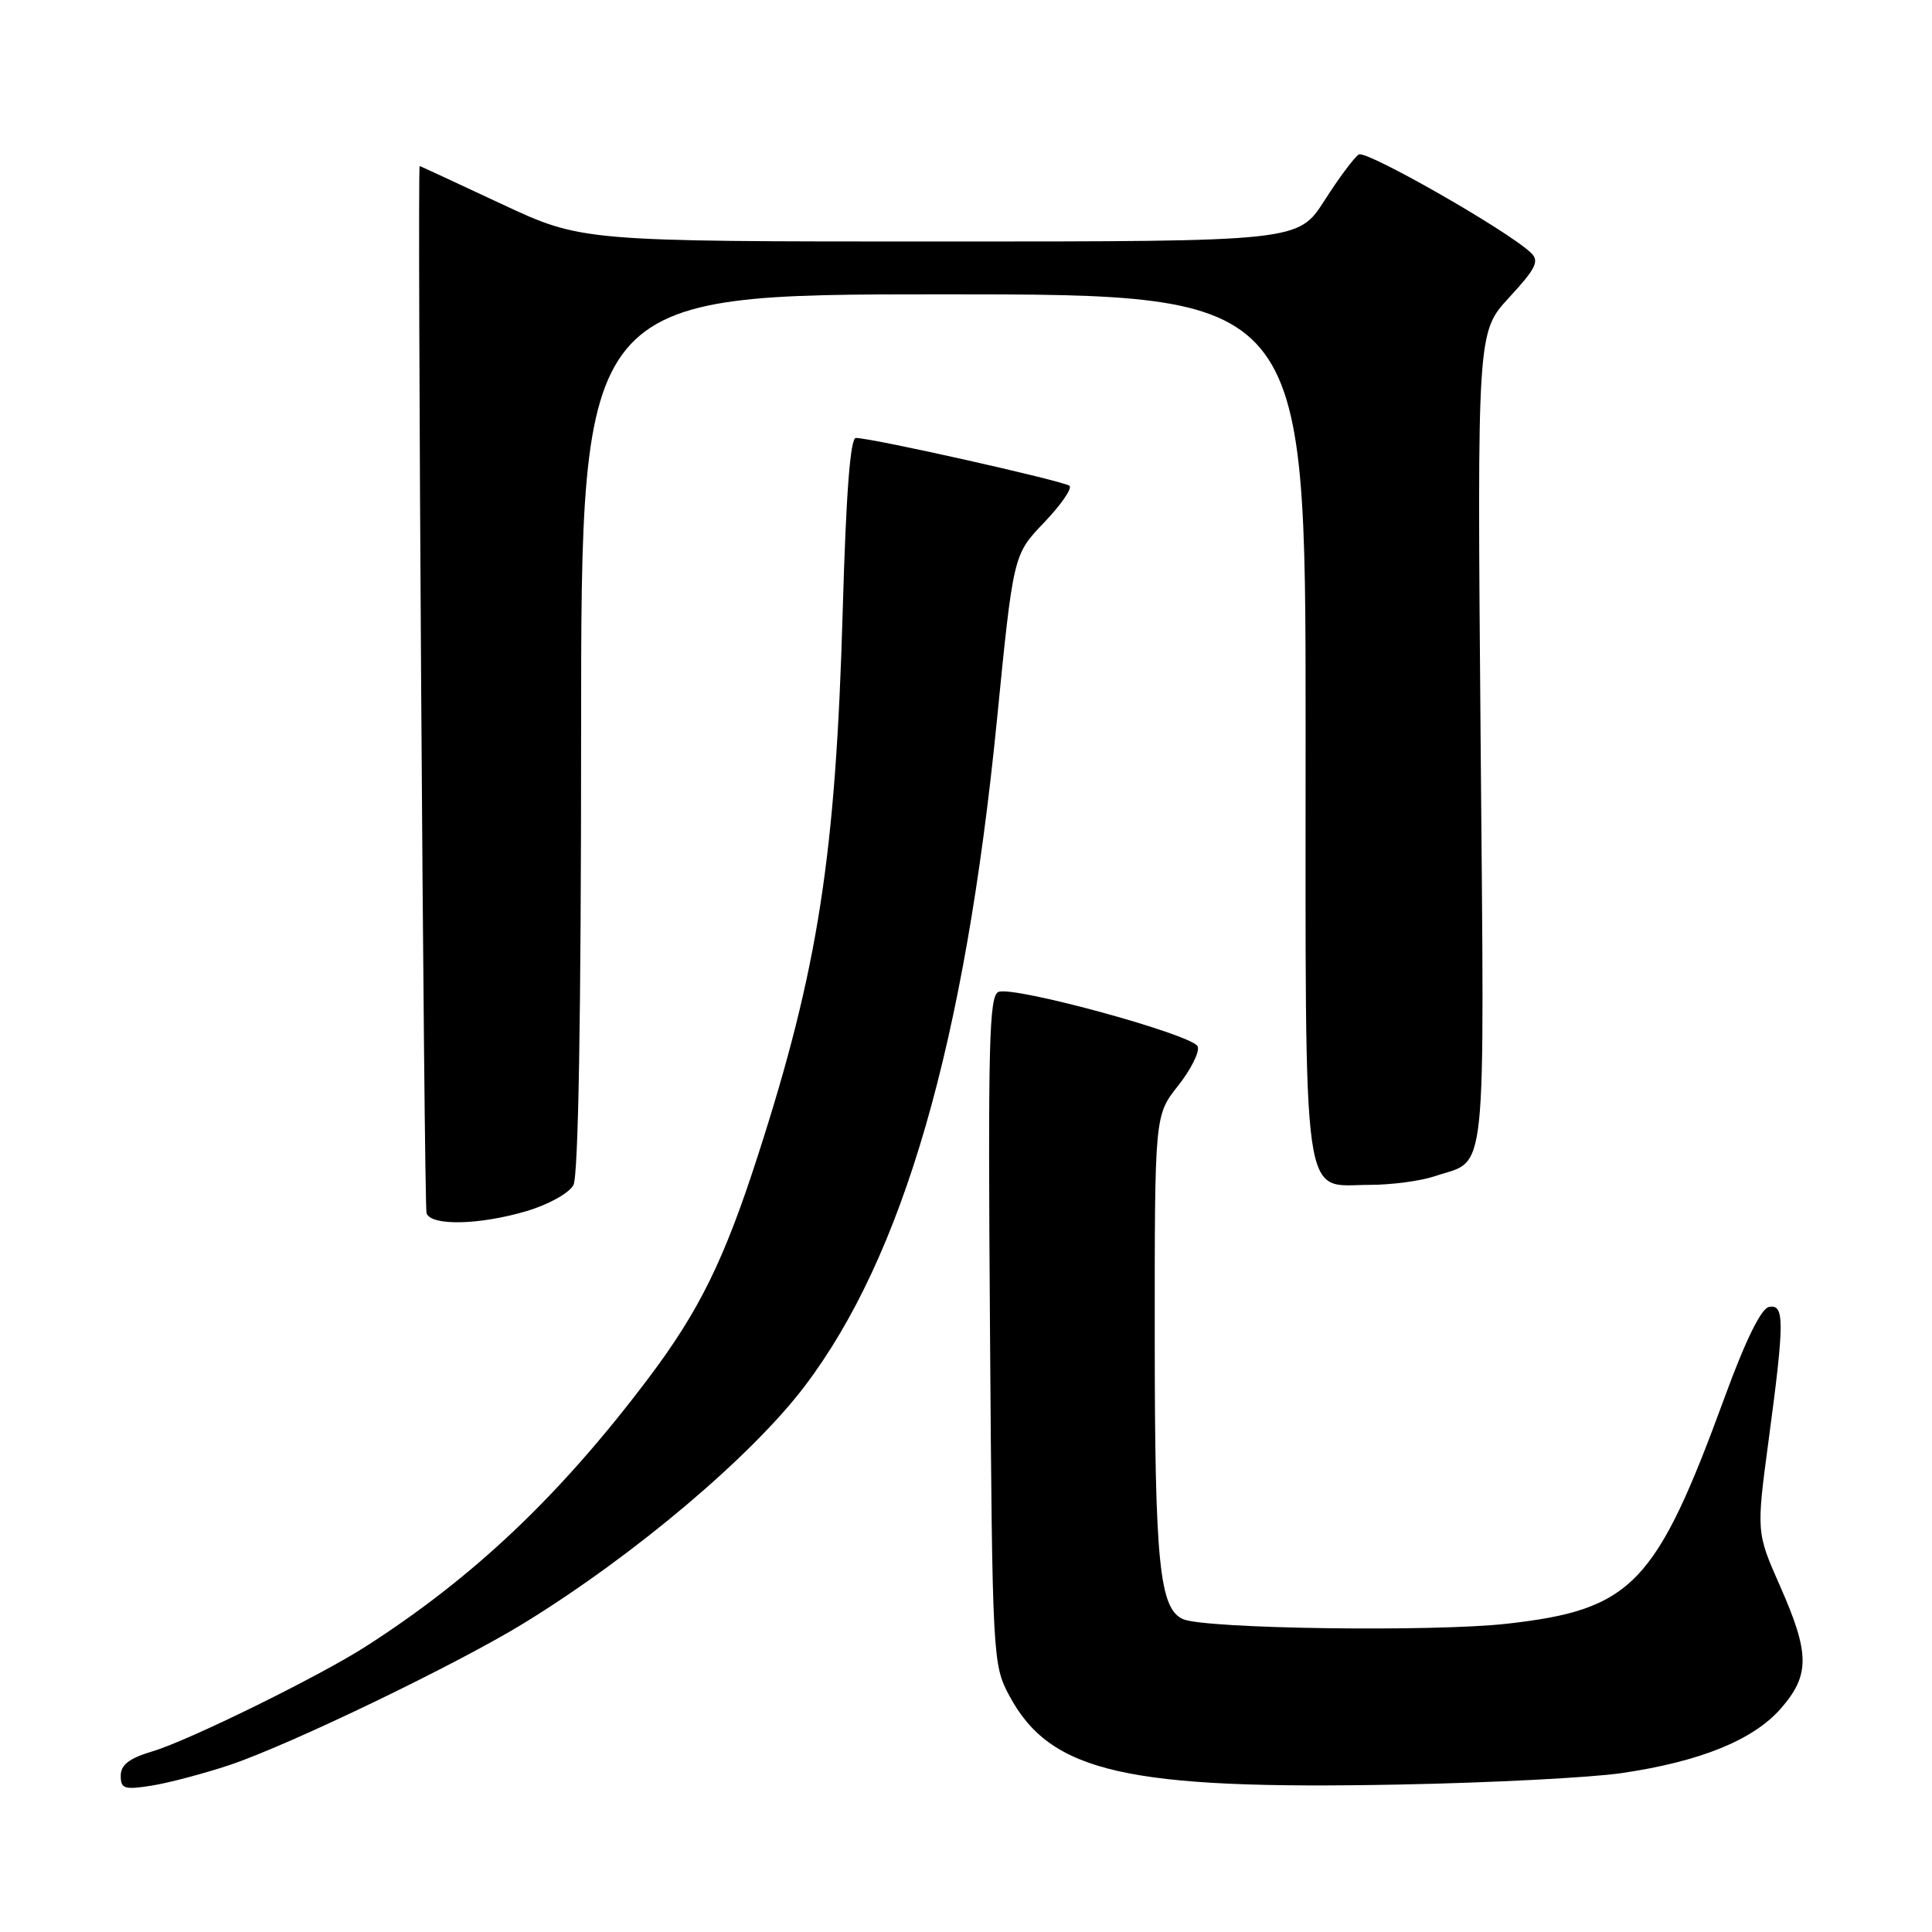 <?xml version="1.0" encoding="UTF-8" standalone="no"?>
<!DOCTYPE svg PUBLIC "-//W3C//DTD SVG 1.1//EN" "http://www.w3.org/Graphics/SVG/1.1/DTD/svg11.dtd" >
<svg xmlns="http://www.w3.org/2000/svg" xmlns:xlink="http://www.w3.org/1999/xlink" version="1.1" viewBox="0 0 256 256">
 <g >
 <path fill="currentColor"
d=" M 30.38 233.89 C 38.37 231.22 60.61 220.50 69.50 215.03 C 84.07 206.07 99.58 192.97 106.63 183.67 C 119.70 166.42 127.84 138.23 132.09 95.50 C 134.27 73.50 134.27 73.50 138.32 69.27 C 140.55 66.94 142.08 64.75 141.72 64.38 C 141.10 63.77 115.79 58.08 113.41 58.03 C 112.67 58.01 112.11 65.33 111.67 80.75 C 110.74 113.39 108.43 128.31 100.43 153.10 C 95.95 167.00 92.65 173.70 85.90 182.65 C 74.15 198.22 62.79 208.99 48.40 218.21 C 42.20 222.17 25.05 230.61 20.24 232.05 C 17.12 232.98 16.00 233.84 16.00 235.29 C 16.00 237.03 16.46 237.18 20.13 236.60 C 22.40 236.23 27.01 235.01 30.38 233.89 Z  M 214.91 234.94 C 225.26 233.42 232.30 230.57 235.94 226.42 C 239.84 221.97 239.83 219.13 235.86 210.15 C 232.72 203.04 232.72 203.04 234.36 190.77 C 236.47 175.06 236.47 172.76 234.39 173.18 C 233.36 173.39 231.30 177.57 228.58 185.00 C 219.43 210.00 216.29 213.28 199.69 215.15 C 189.99 216.25 159.71 215.83 156.77 214.55 C 153.63 213.19 153.01 207.08 153.01 177.14 C 153.00 147.79 153.00 147.79 156.10 143.87 C 157.80 141.72 158.98 139.38 158.70 138.66 C 158.11 137.12 134.42 130.63 132.31 131.43 C 131.06 131.92 130.90 138.15 131.18 176.25 C 131.49 219.78 131.54 220.57 133.73 224.67 C 139.18 234.87 149.26 237.17 185.50 236.46 C 197.60 236.23 210.84 235.54 214.91 234.94 Z  M 69.80 160.47 C 72.68 159.61 75.42 158.09 75.98 157.03 C 76.64 155.81 77.00 134.52 77.00 97.07 C 77.00 39.00 77.00 39.00 125.00 39.00 C 173.00 39.00 173.00 39.00 173.00 96.17 C 173.00 161.44 172.38 157.00 181.51 157.00 C 184.36 157.00 188.23 156.49 190.10 155.86 C 197.15 153.49 196.69 157.83 196.19 98.01 C 195.73 44.01 195.73 44.01 199.98 39.41 C 203.54 35.55 204.00 34.59 202.86 33.50 C 199.79 30.56 181.04 19.86 180.05 20.47 C 179.46 20.83 177.41 23.58 175.50 26.57 C 172.02 32.00 172.02 32.00 124.55 32.00 C 77.08 32.00 77.08 32.00 66.40 27.00 C 60.53 24.25 55.67 22.00 55.61 22.00 C 55.27 22.00 56.17 159.71 56.52 160.75 C 57.09 162.47 63.53 162.33 69.80 160.47 Z "/>
</g>
</svg>